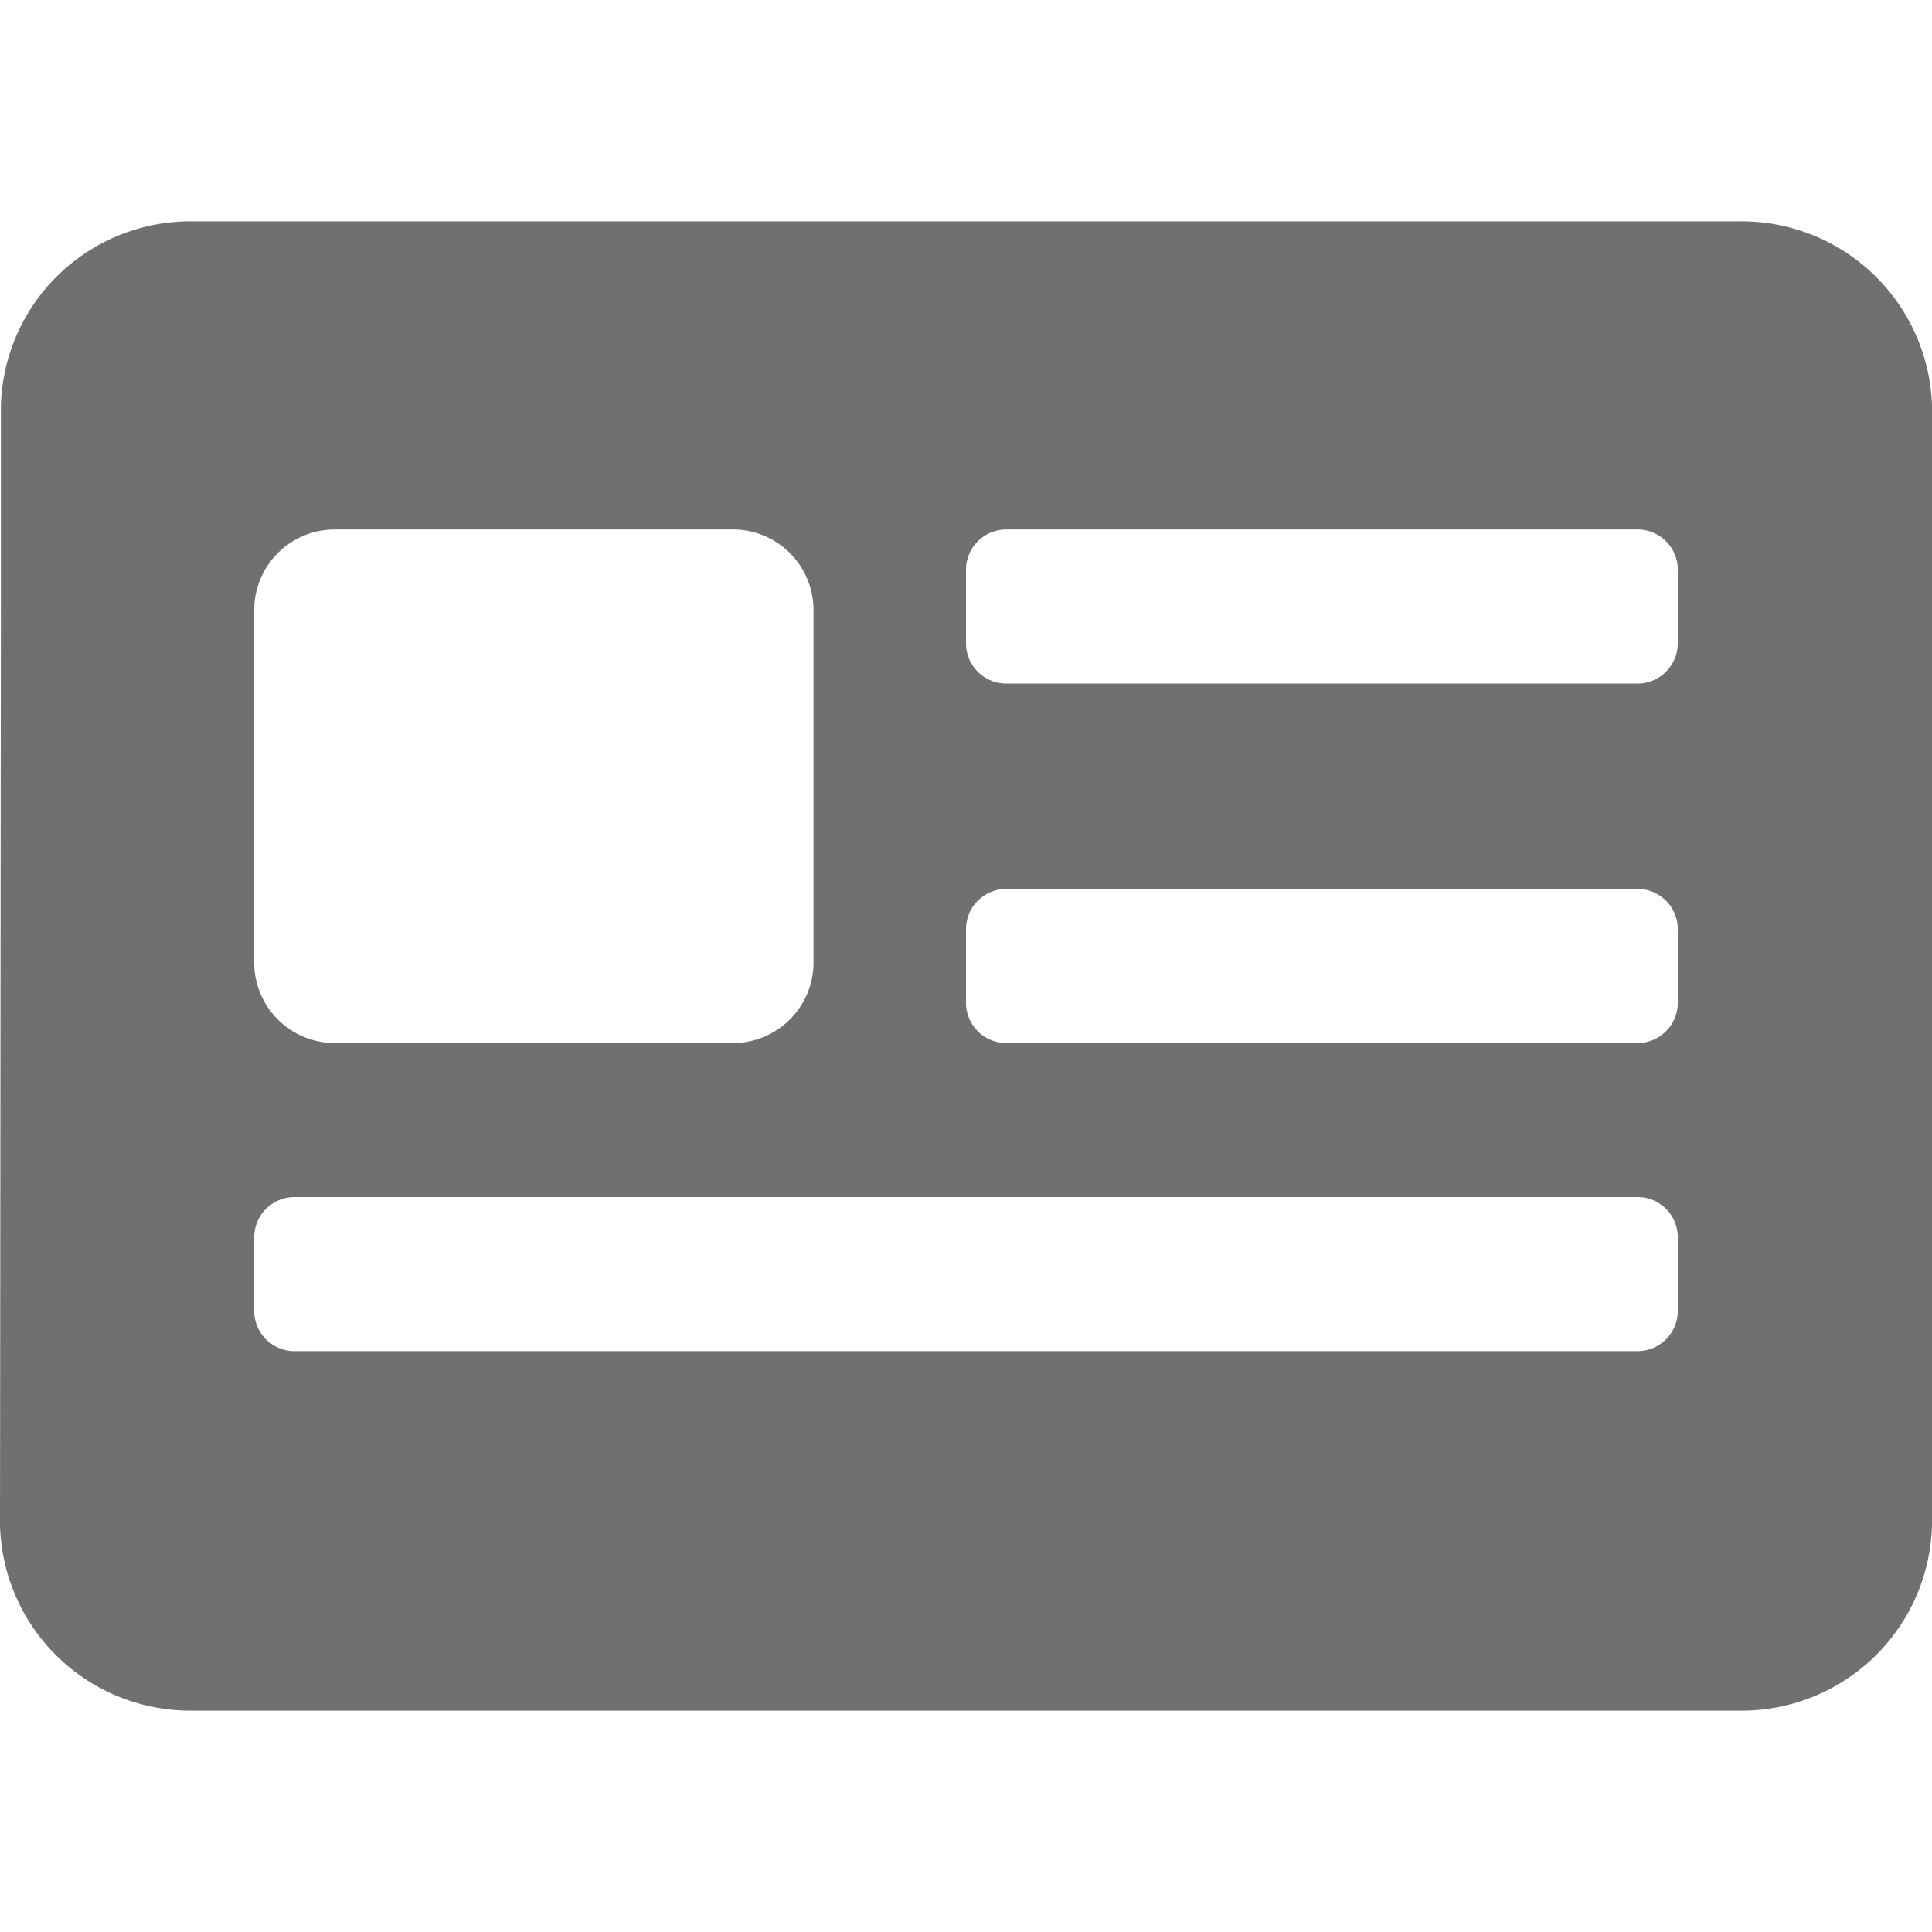 <?xml version="1.0" standalone="no"?><!DOCTYPE svg PUBLIC "-//W3C//DTD SVG 1.1//EN" "http://www.w3.org/Graphics/SVG/1.1/DTD/svg11.dtd"><svg t="1586934249724" class="icon" viewBox="0 0 1024 1024" version="1.1" xmlns="http://www.w3.org/2000/svg" p-id="3852" width="20" height="20" xmlns:xlink="http://www.w3.org/1999/xlink"><defs><style type="text/css"></style></defs><path d="M921.6 906.667H102.4A100.885 100.885 0 0 1 0 808l0.47-487.424V215.083a100.48 100.48 0 0 1 101.93-97.75h819.2a100.95 100.95 0 0 1 102.4 97.472V808a100.885 100.885 0 0 1-102.4 98.667z m-490.432-583.36a42.667 42.667 0 0 0-42.667-42.667H177.408a42.667 42.667 0 0 0-42.667 42.667v186.858a42.667 42.667 0 0 0 42.667 42.667h211.093a42.667 42.667 0 0 0 42.667-42.667V323.307z m458.112-21.334a21.333 21.333 0 0 0-21.333-21.333H533.333A21.333 21.333 0 0 0 512 301.973v38.998a21.333 21.333 0 0 0 21.333 21.333h334.592a21.333 21.333 0 0 0 21.334-21.333v-38.998z m0 190.528a21.333 21.333 0 0 0-21.333-21.333H533.333A21.333 21.333 0 0 0 512 492.501V531.5a21.333 21.333 0 0 0 21.333 21.333h334.592a21.333 21.333 0 0 0 21.334-21.333V492.5z m0 163.307a21.333 21.333 0 0 0-21.333-21.333H156.075a21.333 21.333 0 0 0-21.334 21.333v38.997a21.333 21.333 0 0 0 21.334 21.334h711.85a21.333 21.333 0 0 0 21.334-21.334v-38.997z" fill="#707070" p-id="3853"></path></svg>